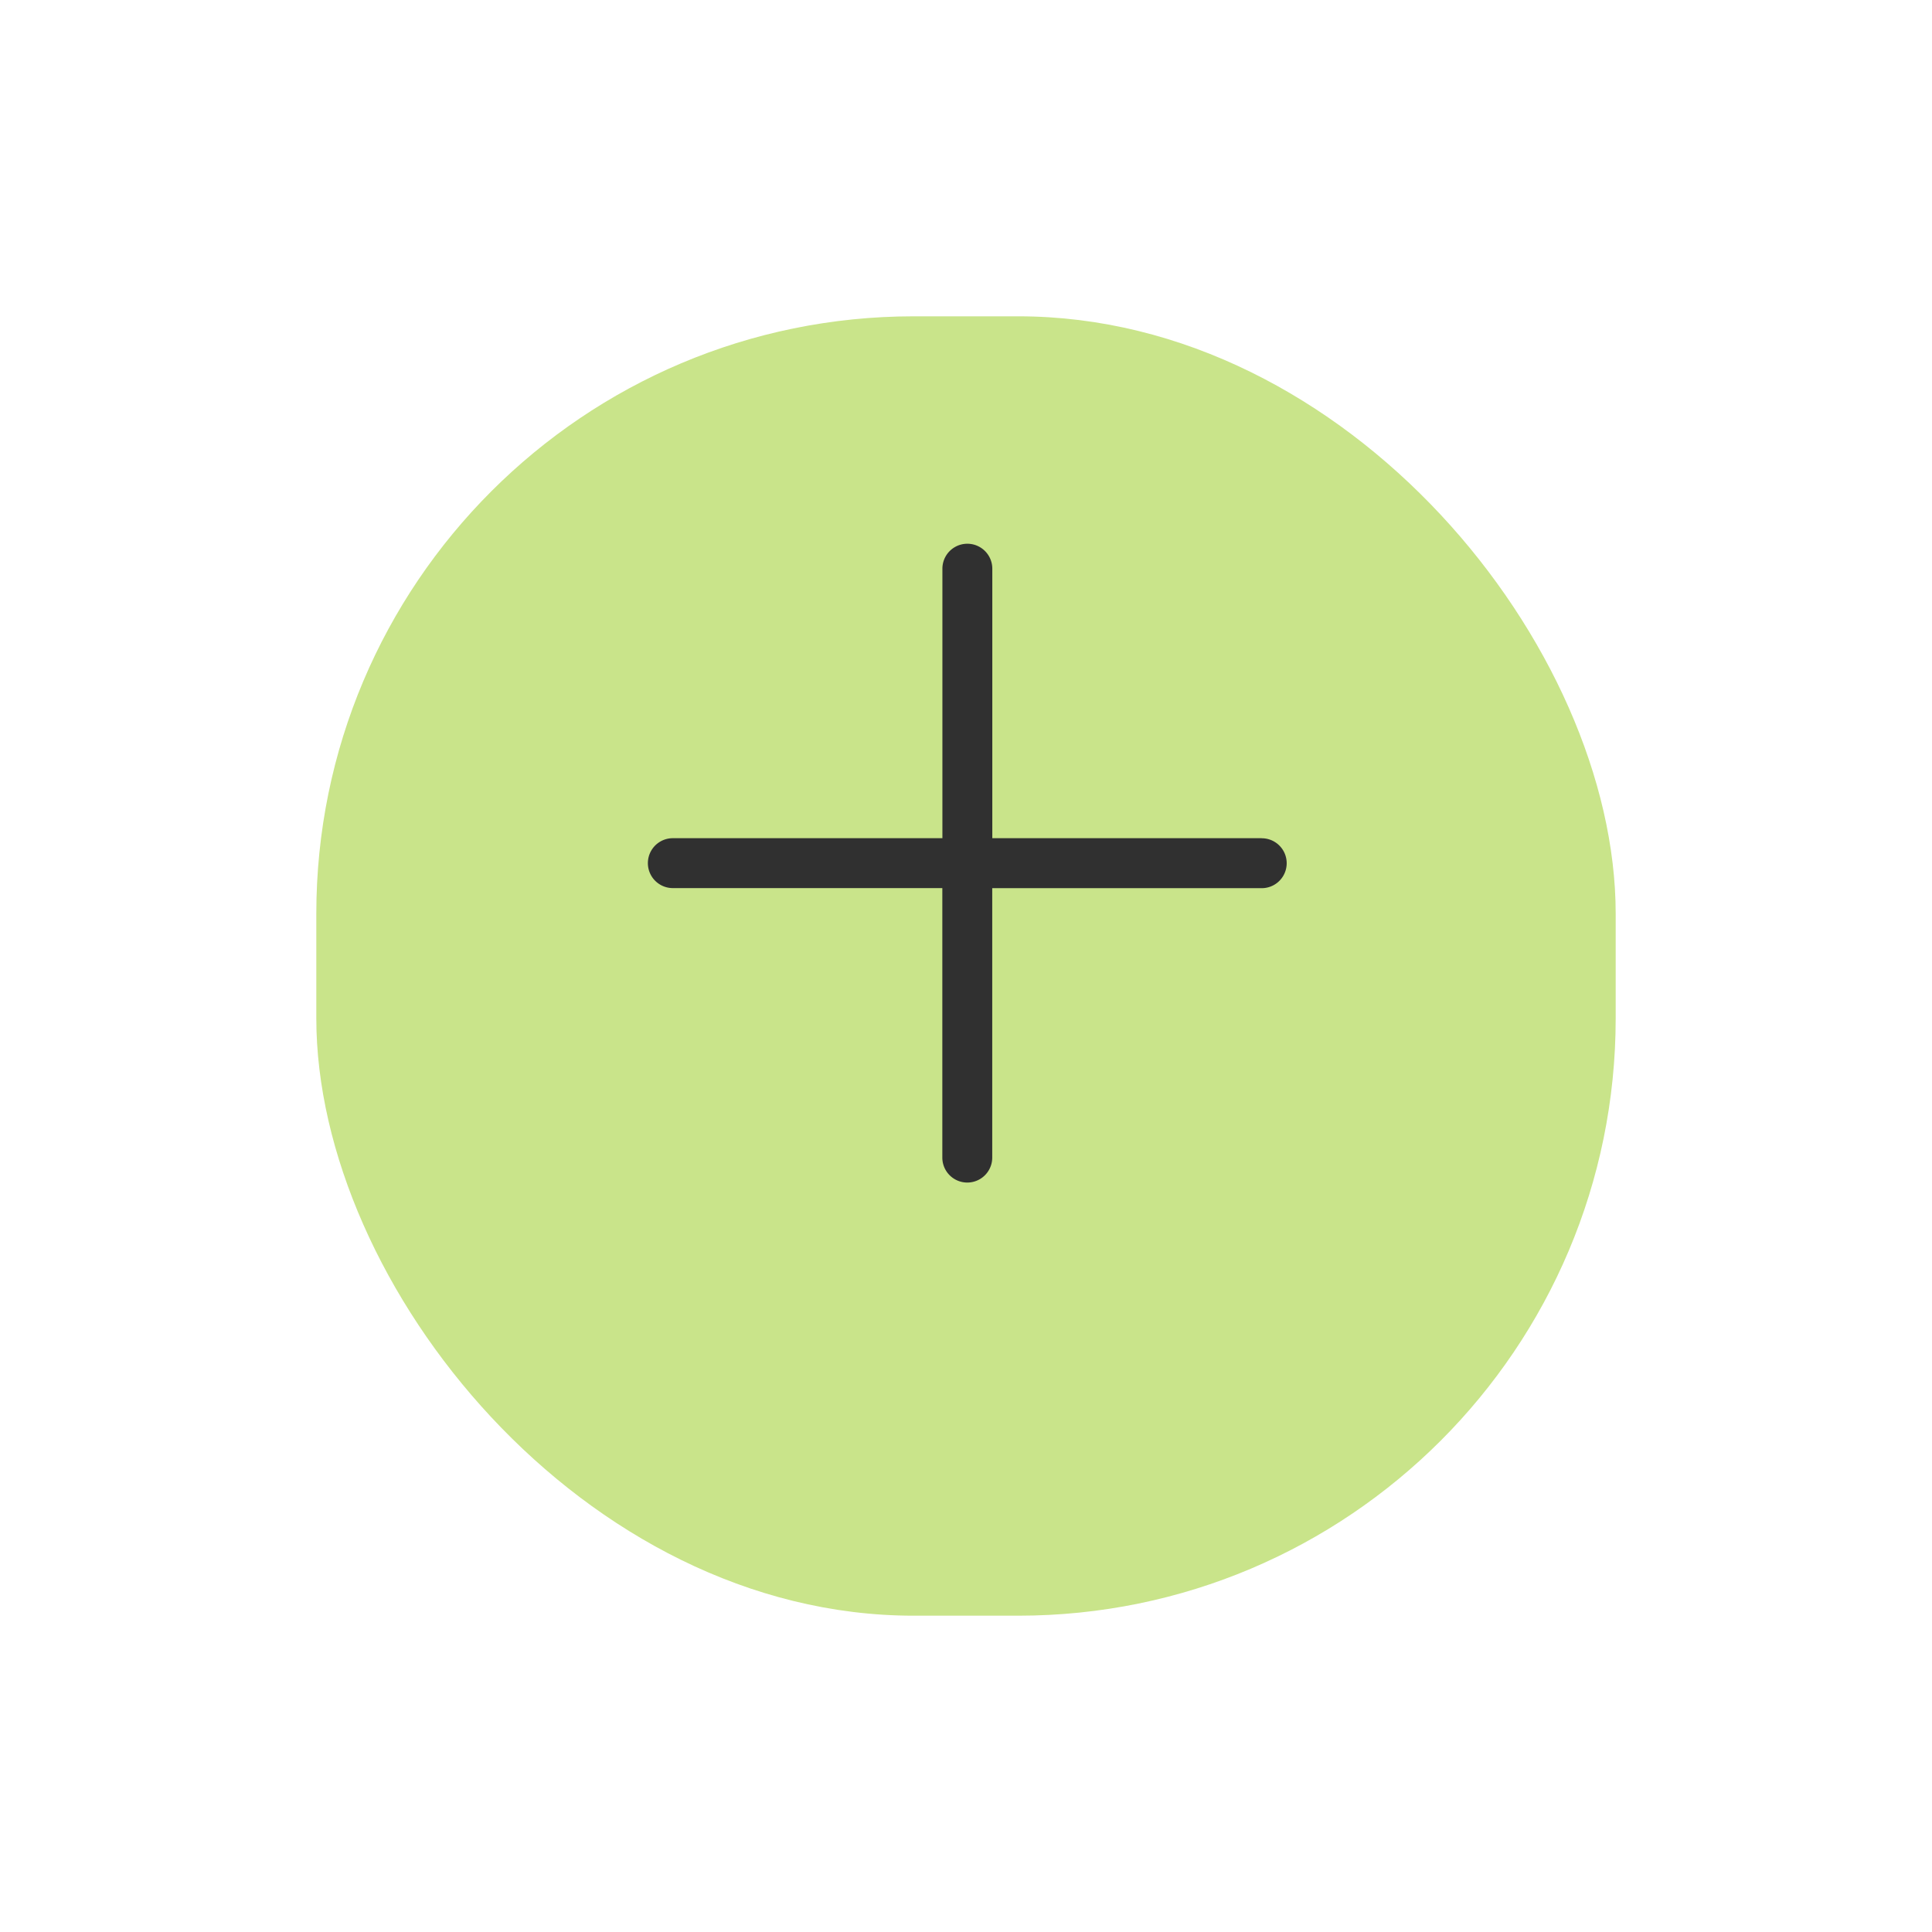 <svg xmlns="http://www.w3.org/2000/svg" xmlns:xlink="http://www.w3.org/1999/xlink" width="54.971" height="54.971" viewBox="0 0 54.971 54.971">
  <defs>
    <filter id="Rectangle_233" x="0" y="0" width="54.971" height="54.971" filterUnits="userSpaceOnUse">
      <feOffset dy="3" input="SourceAlpha"/>
      <feGaussianBlur stdDeviation="3" result="blur"/>
      <feFlood flood-opacity="0.161"/>
      <feComposite operator="in" in2="blur"/>
      <feComposite in="SourceGraphic"/>
    </filter>
  </defs>
  <g id="Group_675" data-name="Group 675" transform="translate(9 6)">
    <g transform="matrix(1, 0, 0, 1, -9, -6)" filter="url(#Rectangle_233)">
      <rect id="Rectangle_233-2" data-name="Rectangle 233" width="36.971" height="36.971" rx="17" transform="translate(9 6)" fill="#c9e48a"/>
    </g>
    <g id="plus" transform="translate(9.434 9.471)">
      <g id="Group_454" data-name="Group 454" transform="translate(0 0)">
        <path id="Path_1009" data-name="Path 1009" d="M17.466,8.378H9.8V.71a.71.71,0,1,0-1.42,0V8.378H.71a.71.71,0,1,0,0,1.42H8.378v7.668a.71.71,0,0,0,1.42,0V9.8h7.668a.71.71,0,0,0,0-1.42Z" transform="translate(0 0)" fill="#303030"/>
      </g>
    </g>
  </g>
</svg>
